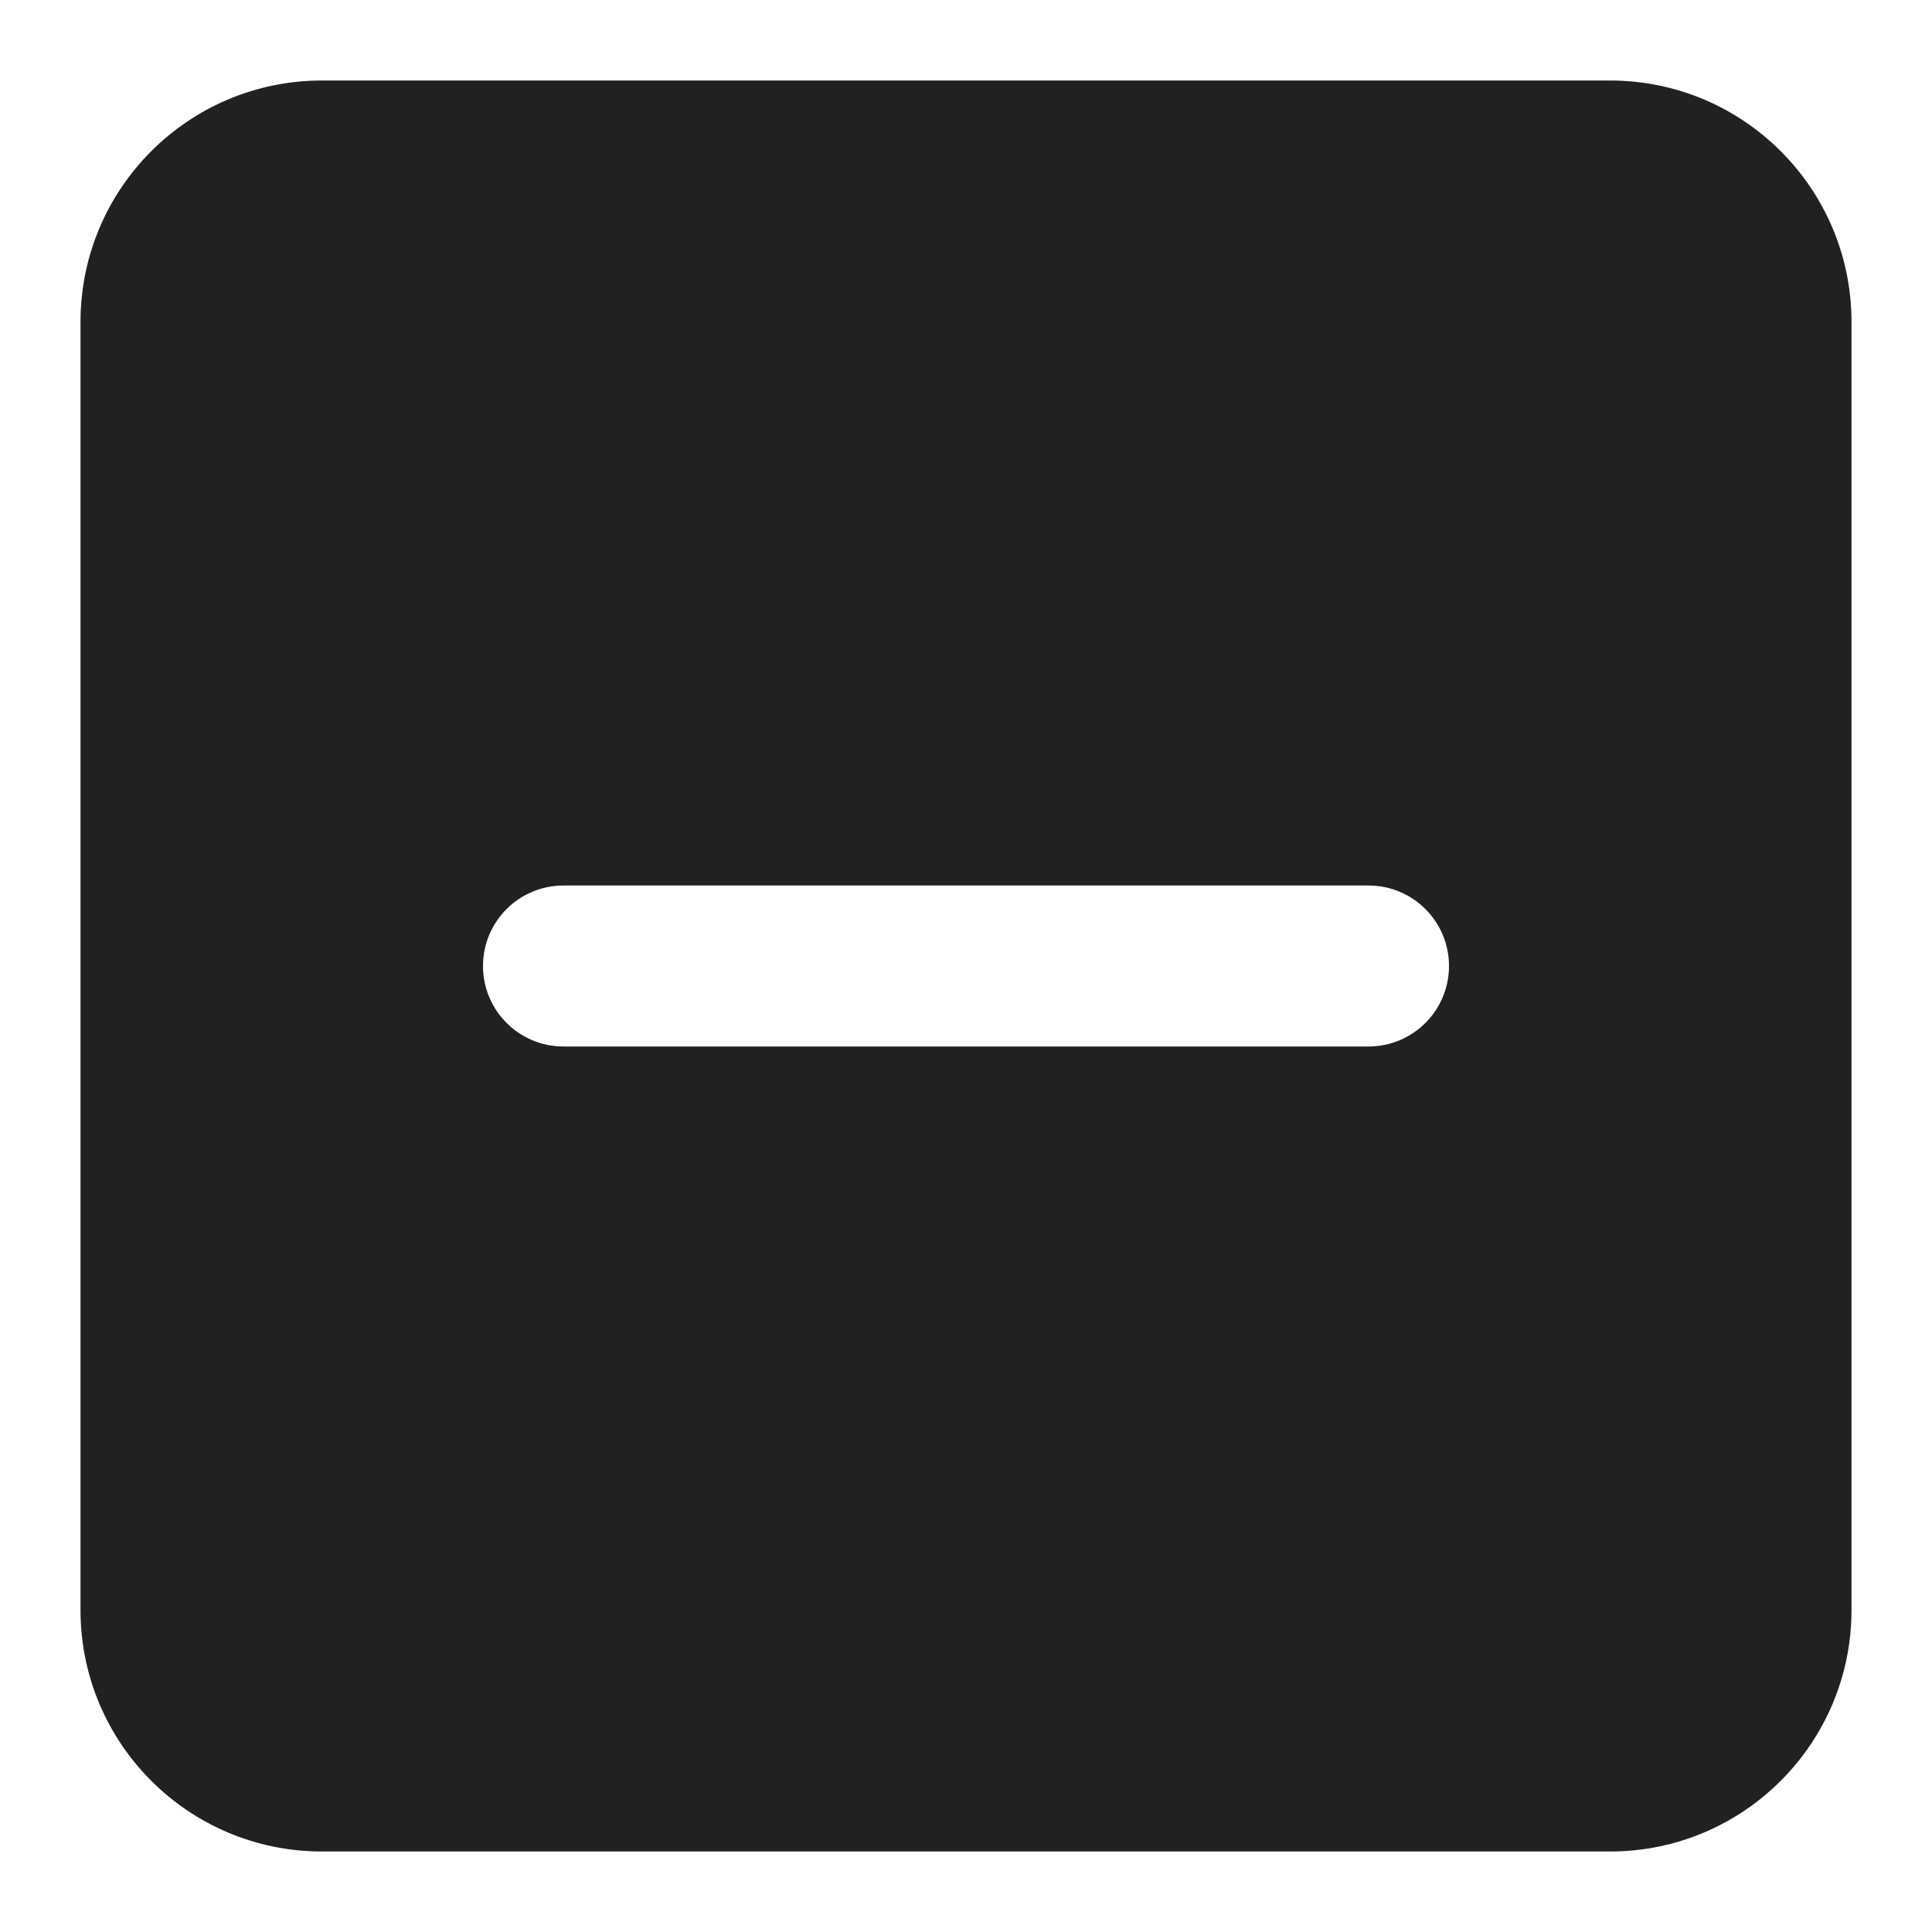 <svg xmlns="http://www.w3.org/2000/svg" height="24" width="24" viewBox="0 0 24 24"><title>s delete</title><g fill="#212121" class="nc-icon-wrapper"><path d="M20,1H4c-1.657,0-3,1.343-3,3V20c0,1.657,1.343,3,3,3H20c1.657,0,3-1.343,3-3V4c0-1.657-1.343-3-3-3Zm-3,12H7c-.552,0-1-.447-1-1s.448-1,1-1h10c.552,0,1,.447,1,1s-.448,1-1,1Z" fill="#212121"></path></g></svg>